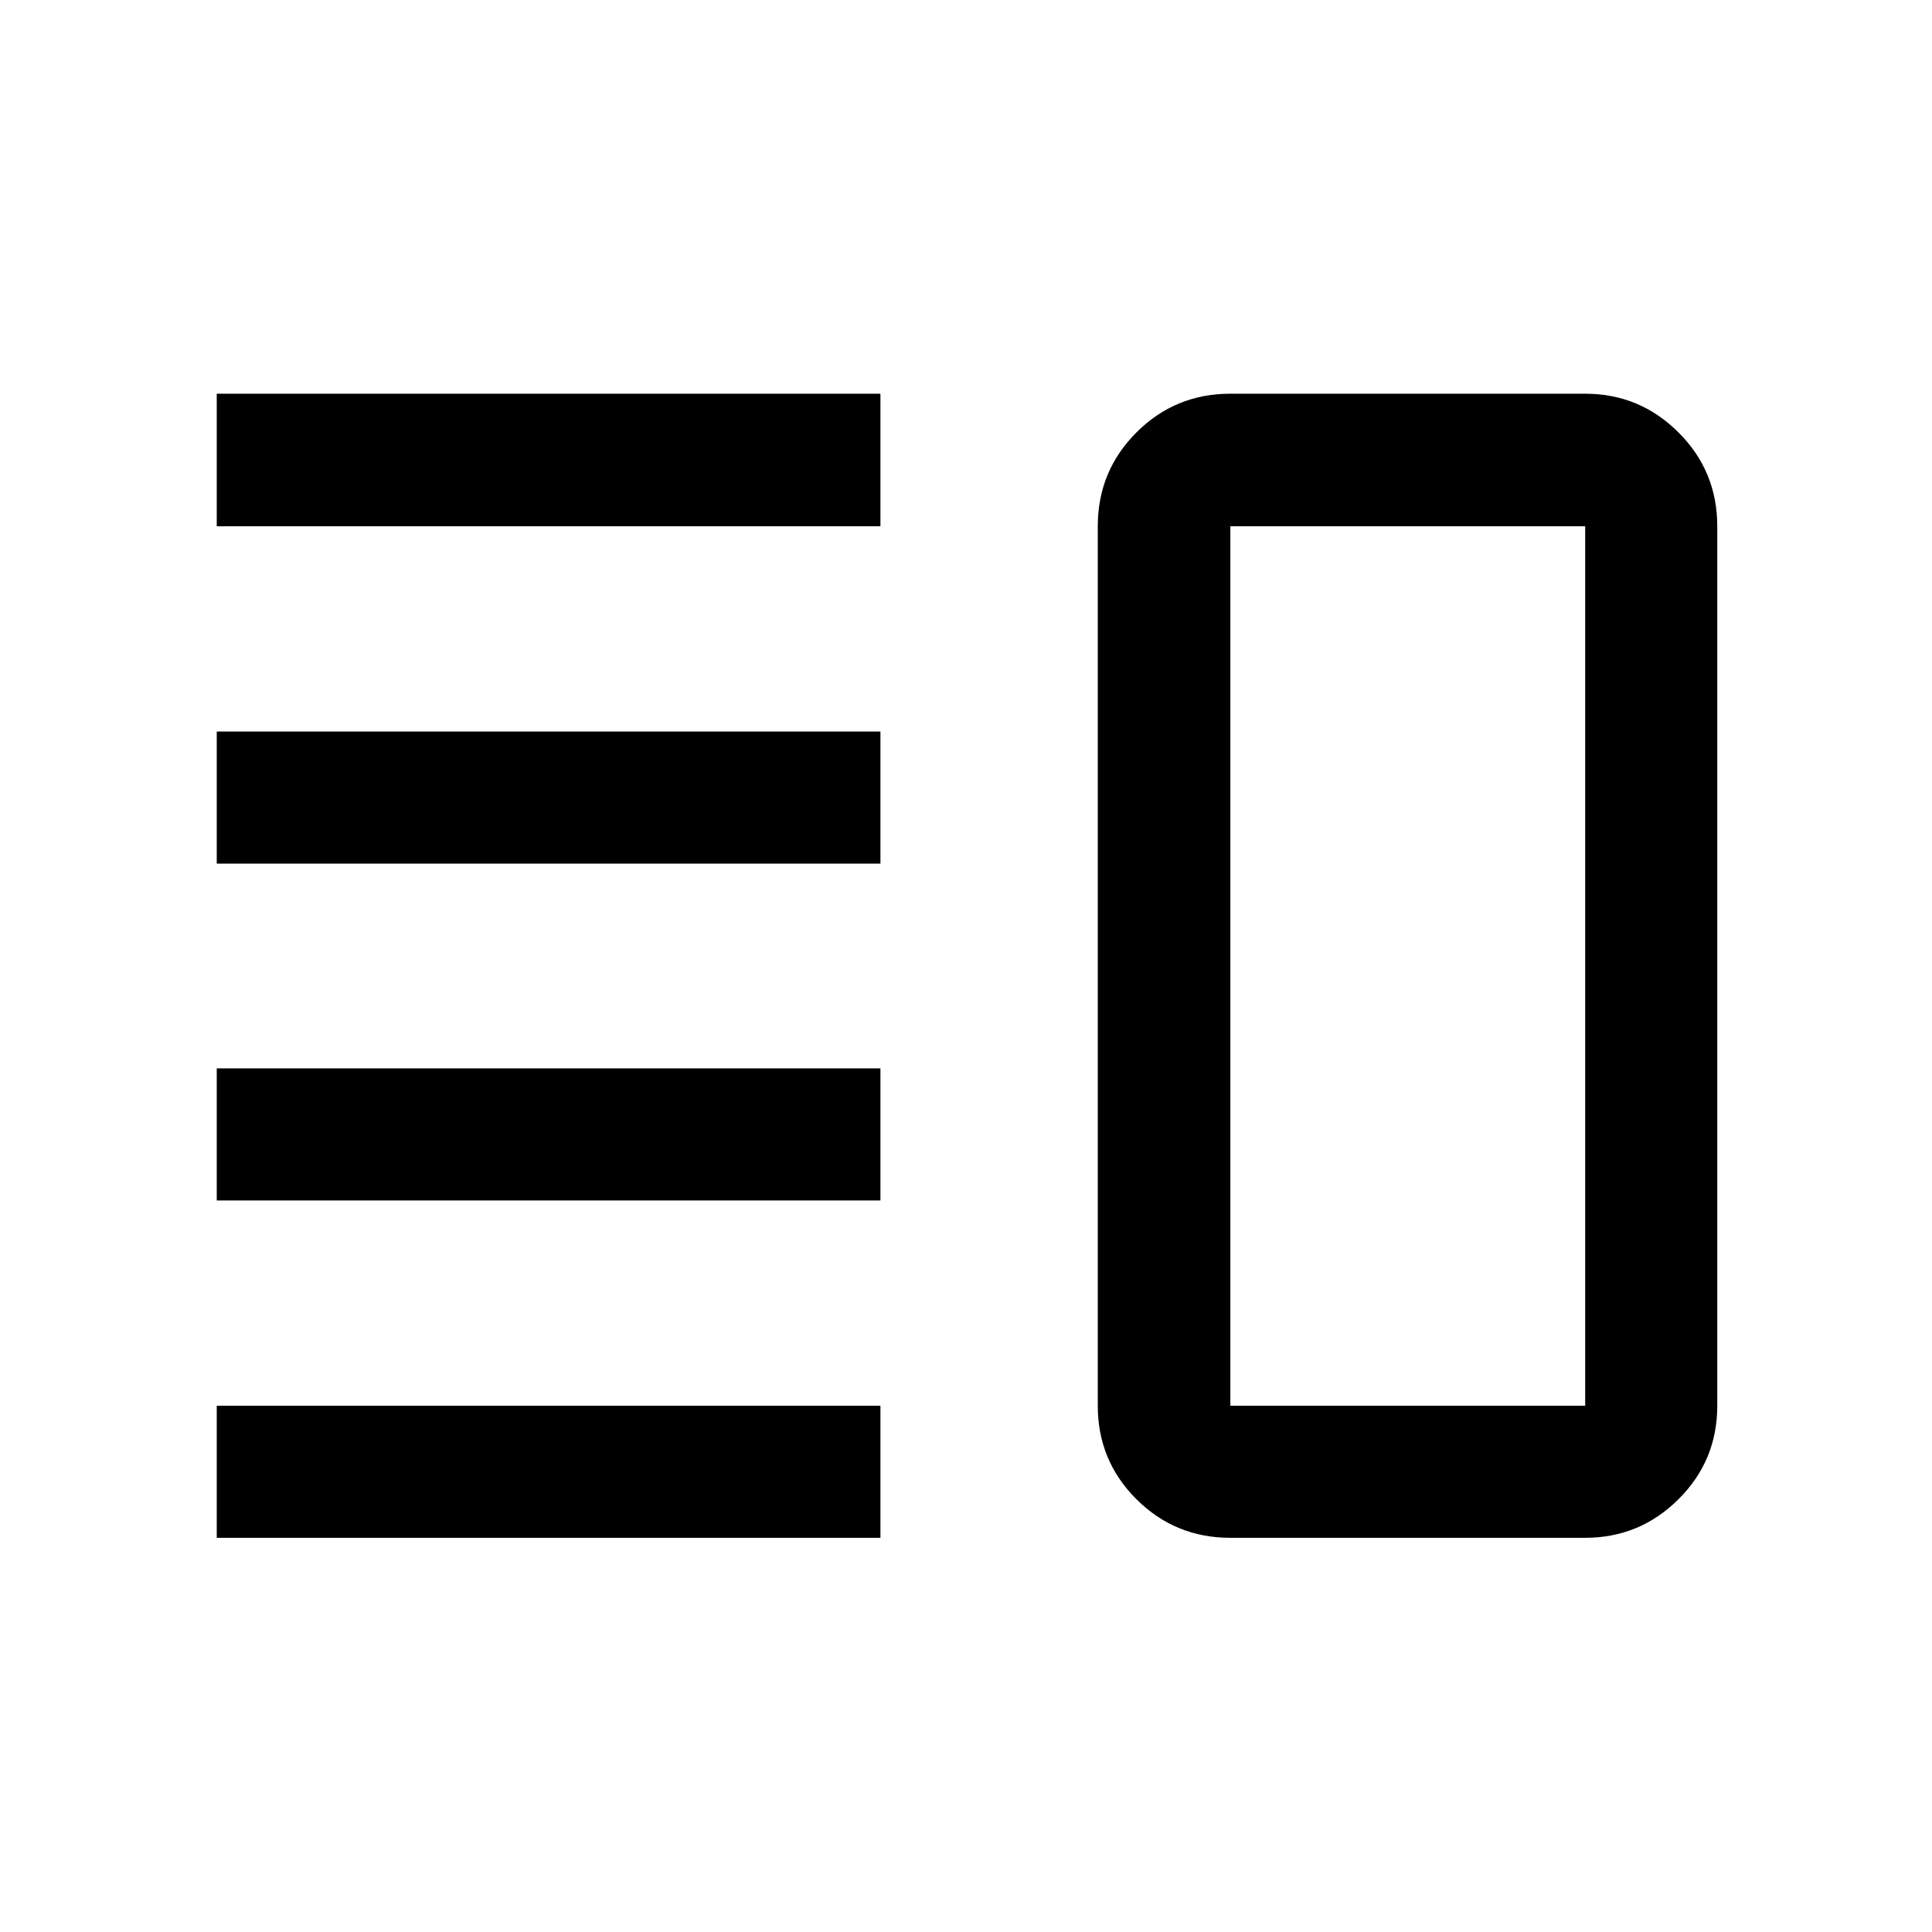 <svg xmlns="http://www.w3.org/2000/svg" height="48" viewBox="0 -960 960 960" width="48"><path d="M107.7-363.5v-65.63h329.78v65.63H107.7Zm0 167.63v-65.63h329.78v65.63H107.7Zm0-335v-65.63h329.78v65.63H107.7Zm0-167.63v-65.87h329.78v65.87H107.7Zm503.65 502.63q-27.42 0-46.65-19.16-19.22-19.15-19.22-46.47v-437q0-27.42 19.22-46.64 19.23-19.23 46.65-19.23h176.32q27.07 0 46.35 19.23 19.28 19.22 19.28 46.64v437q0 27.32-19.28 46.47-19.28 19.16-46.35 19.16H611.35Zm0-65.63h176.32v-437H611.35v437ZM700.13-480Z"/></svg>